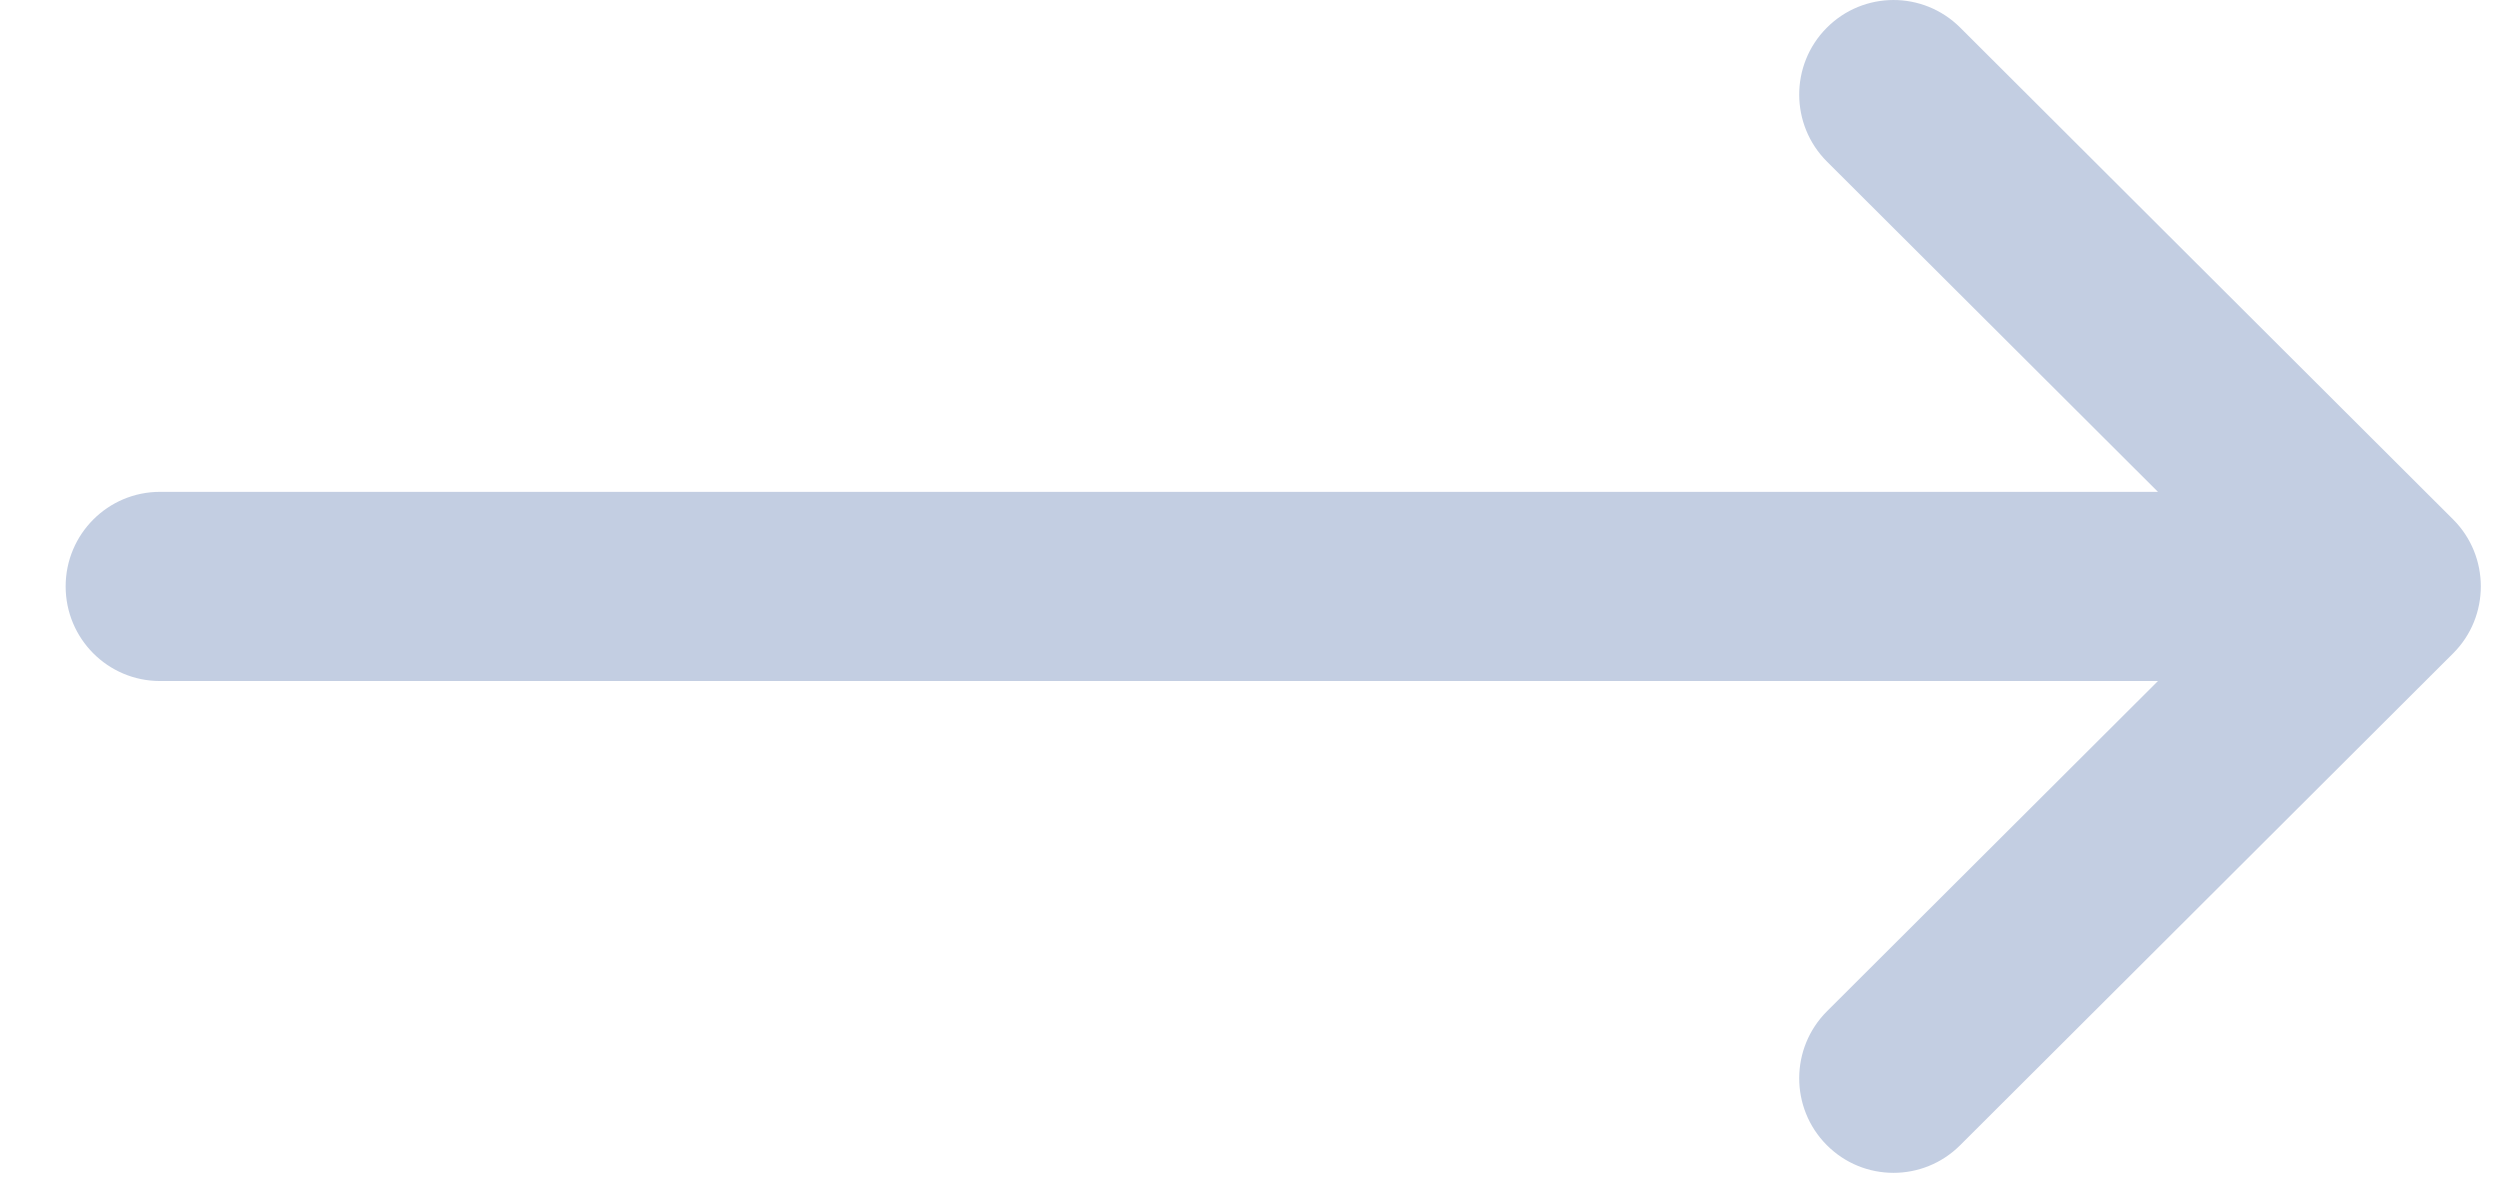 <svg width="27" height="13" viewBox="0 0 27 13" fill="none" xmlns="http://www.w3.org/2000/svg">
<path d="M26.494 5.61C26.494 5.61 26.494 5.61 26.493 5.609L21.169 0.297C20.77 -0.1 20.125 -0.099 19.728 0.301C19.331 0.701 19.333 1.348 19.732 1.746L23.306 5.312H1.728C1.165 5.312 0.709 5.769 0.709 6.333C0.709 6.898 1.165 7.355 1.728 7.355H23.306L19.732 10.921C19.333 11.319 19.331 11.966 19.728 12.366C20.125 12.766 20.77 12.767 21.169 12.369L26.493 7.057C26.494 7.057 26.494 7.057 26.494 7.056C26.893 6.657 26.892 6.008 26.494 5.61Z" fill="#C3CEE2"/>
</svg>
